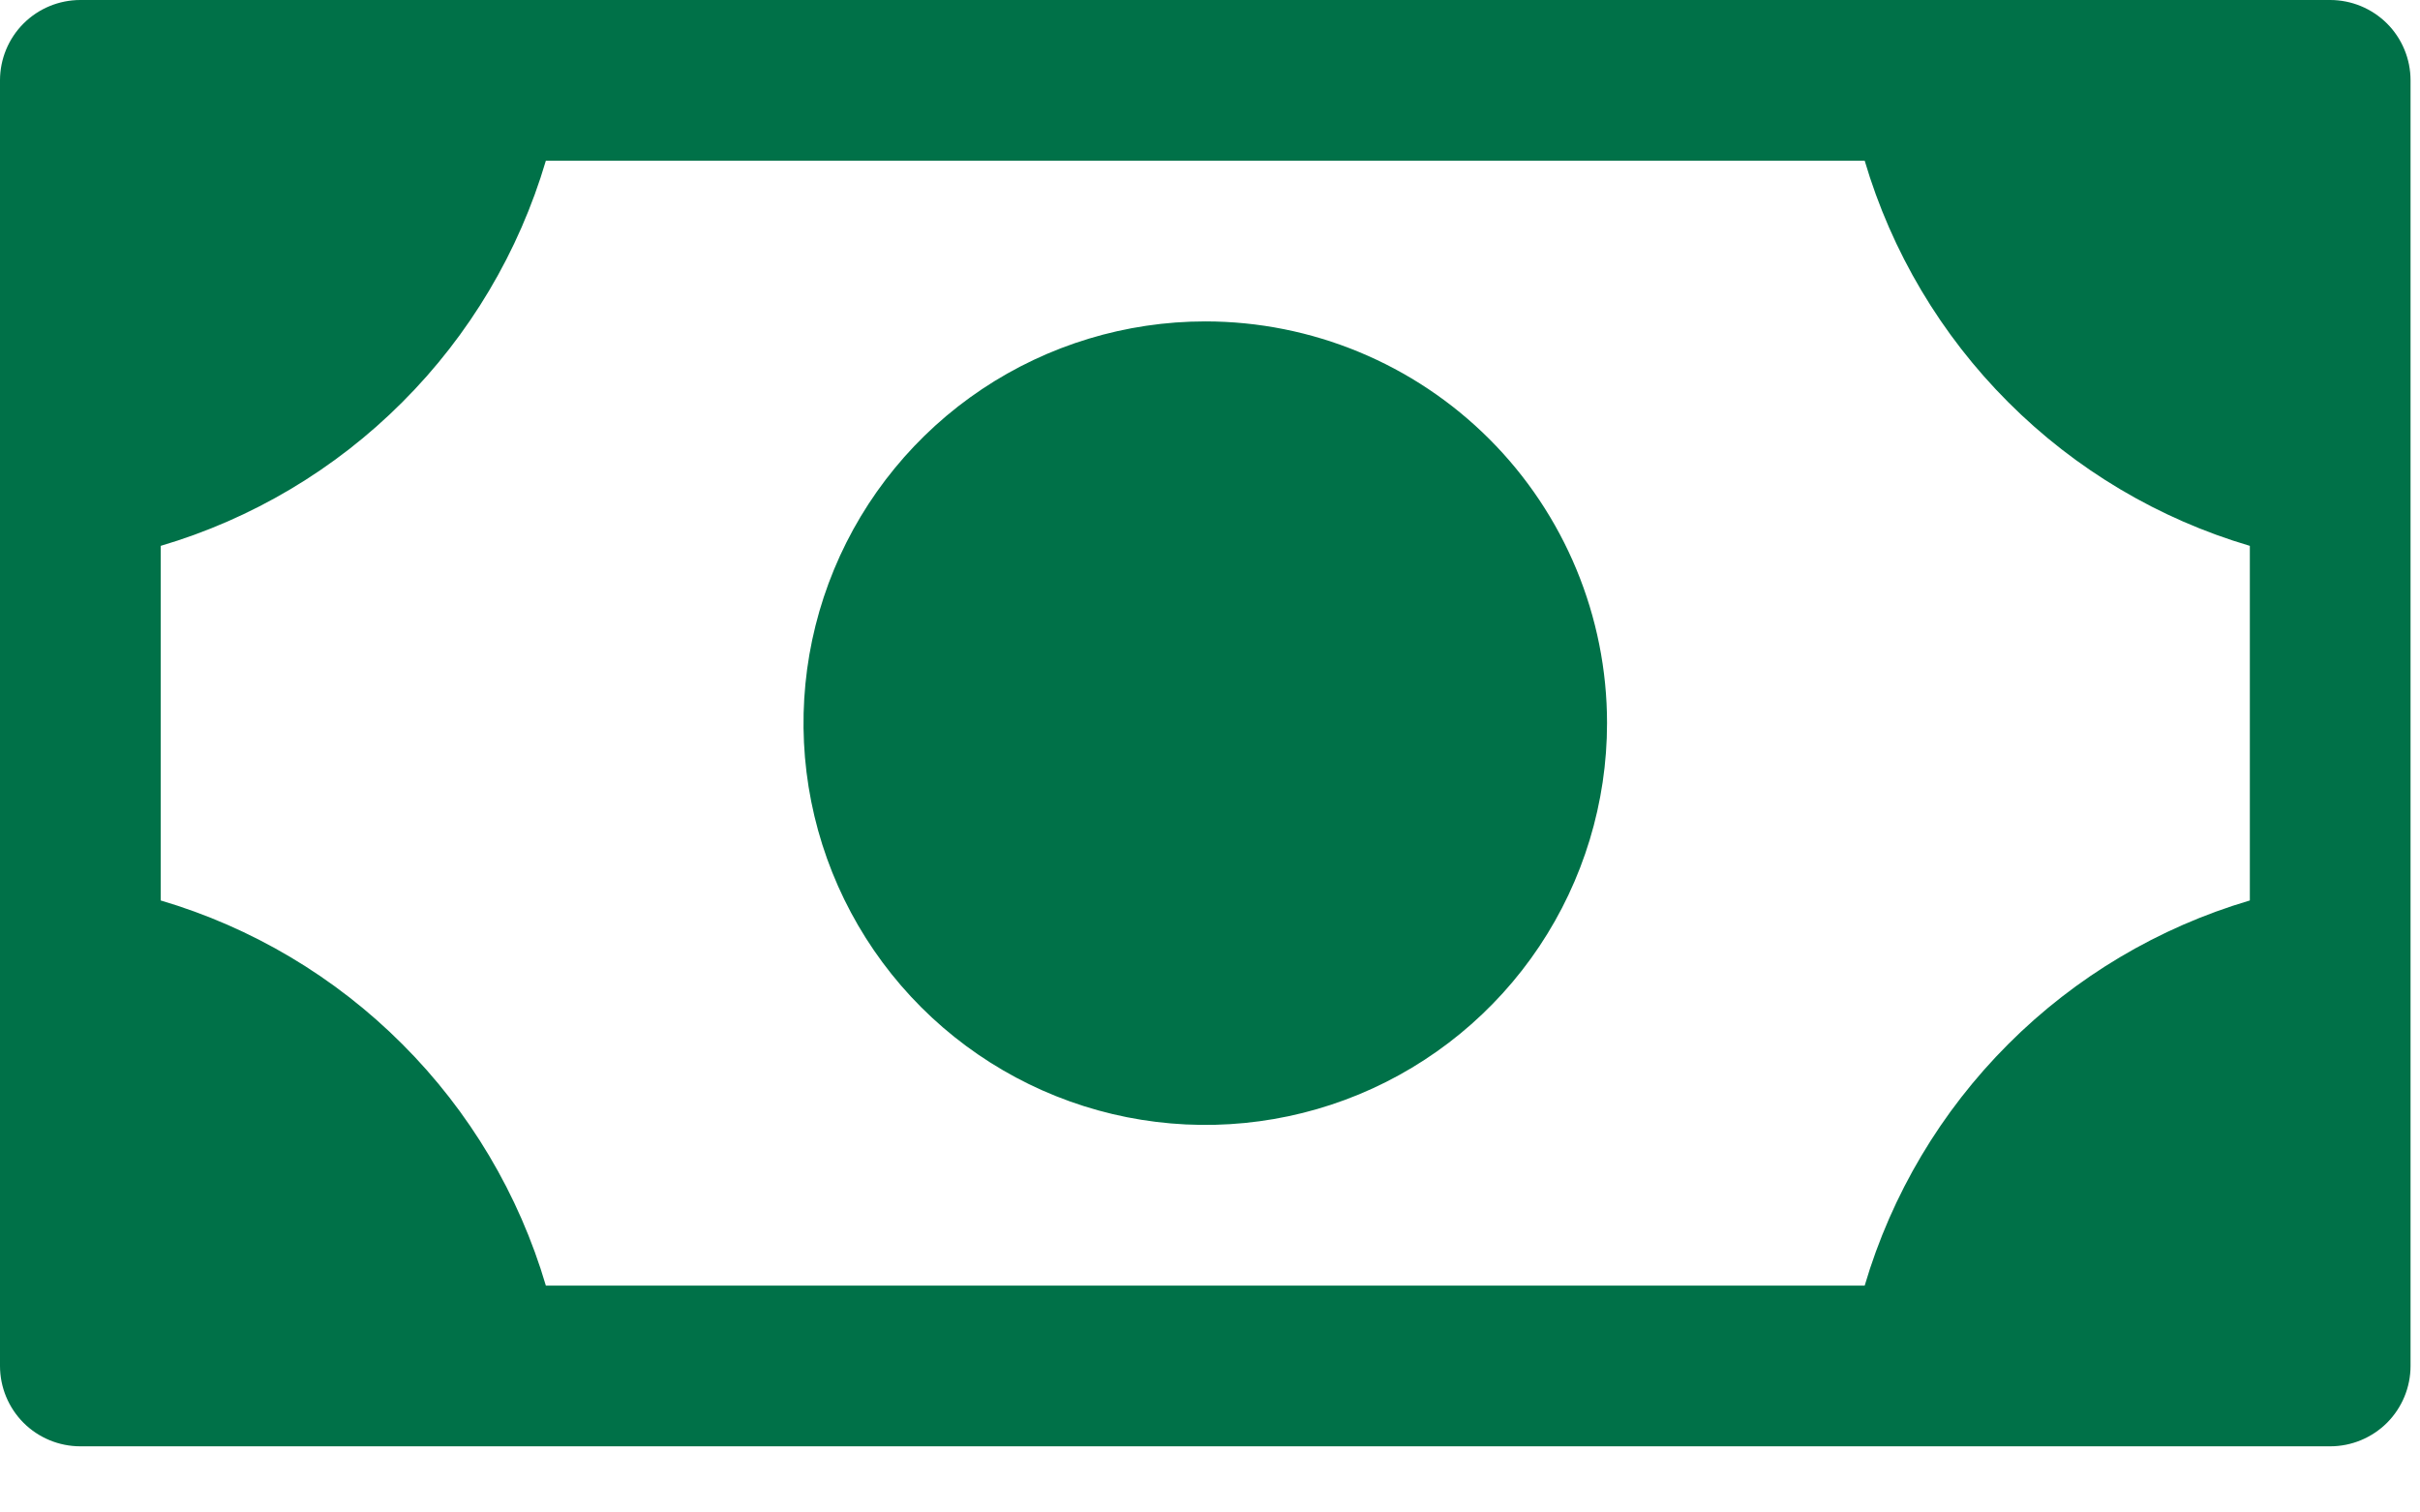 <svg width="32" height="20" viewBox="0 0 32 20" fill="none" xmlns="http://www.w3.org/2000/svg">
<path d="M21.25 9.562C21.25 10.613 20.938 11.64 20.355 12.514C19.771 13.388 18.941 14.069 17.971 14.471C17 14.873 15.932 14.978 14.901 14.773C13.871 14.568 12.924 14.062 12.181 13.319C11.438 12.576 10.932 11.629 10.727 10.599C10.522 9.568 10.627 8.5 11.029 7.529C11.431 6.559 12.112 5.729 12.986 5.145C13.86 4.562 14.887 4.25 15.938 4.25C17.346 4.25 18.698 4.81 19.694 5.806C20.69 6.802 21.25 8.154 21.25 9.562ZM31.875 1.062V18.062C31.875 18.344 31.763 18.614 31.564 18.814C31.364 19.013 31.094 19.125 30.812 19.125H1.062C0.781 19.125 0.51 19.013 0.311 18.814C0.112 18.614 0 18.344 0 18.062V1.062C0 0.781 0.112 0.51 0.311 0.311C0.51 0.112 0.781 0 1.062 0H30.812C31.094 0 31.364 0.112 31.564 0.311C31.763 0.51 31.875 0.781 31.875 1.062ZM29.75 7.218C28.544 6.862 27.445 6.209 26.556 5.319C25.666 4.43 25.013 3.331 24.657 2.125H7.218C6.862 3.331 6.209 4.43 5.319 5.319C4.43 6.209 3.331 6.862 2.125 7.218V11.907C3.331 12.263 4.43 12.916 5.319 13.806C6.209 14.695 6.862 15.793 7.218 17H24.657C25.013 15.793 25.666 14.695 26.556 13.806C27.445 12.916 28.544 12.263 29.75 11.907V7.218Z" fill="#007148"/>
</svg>
